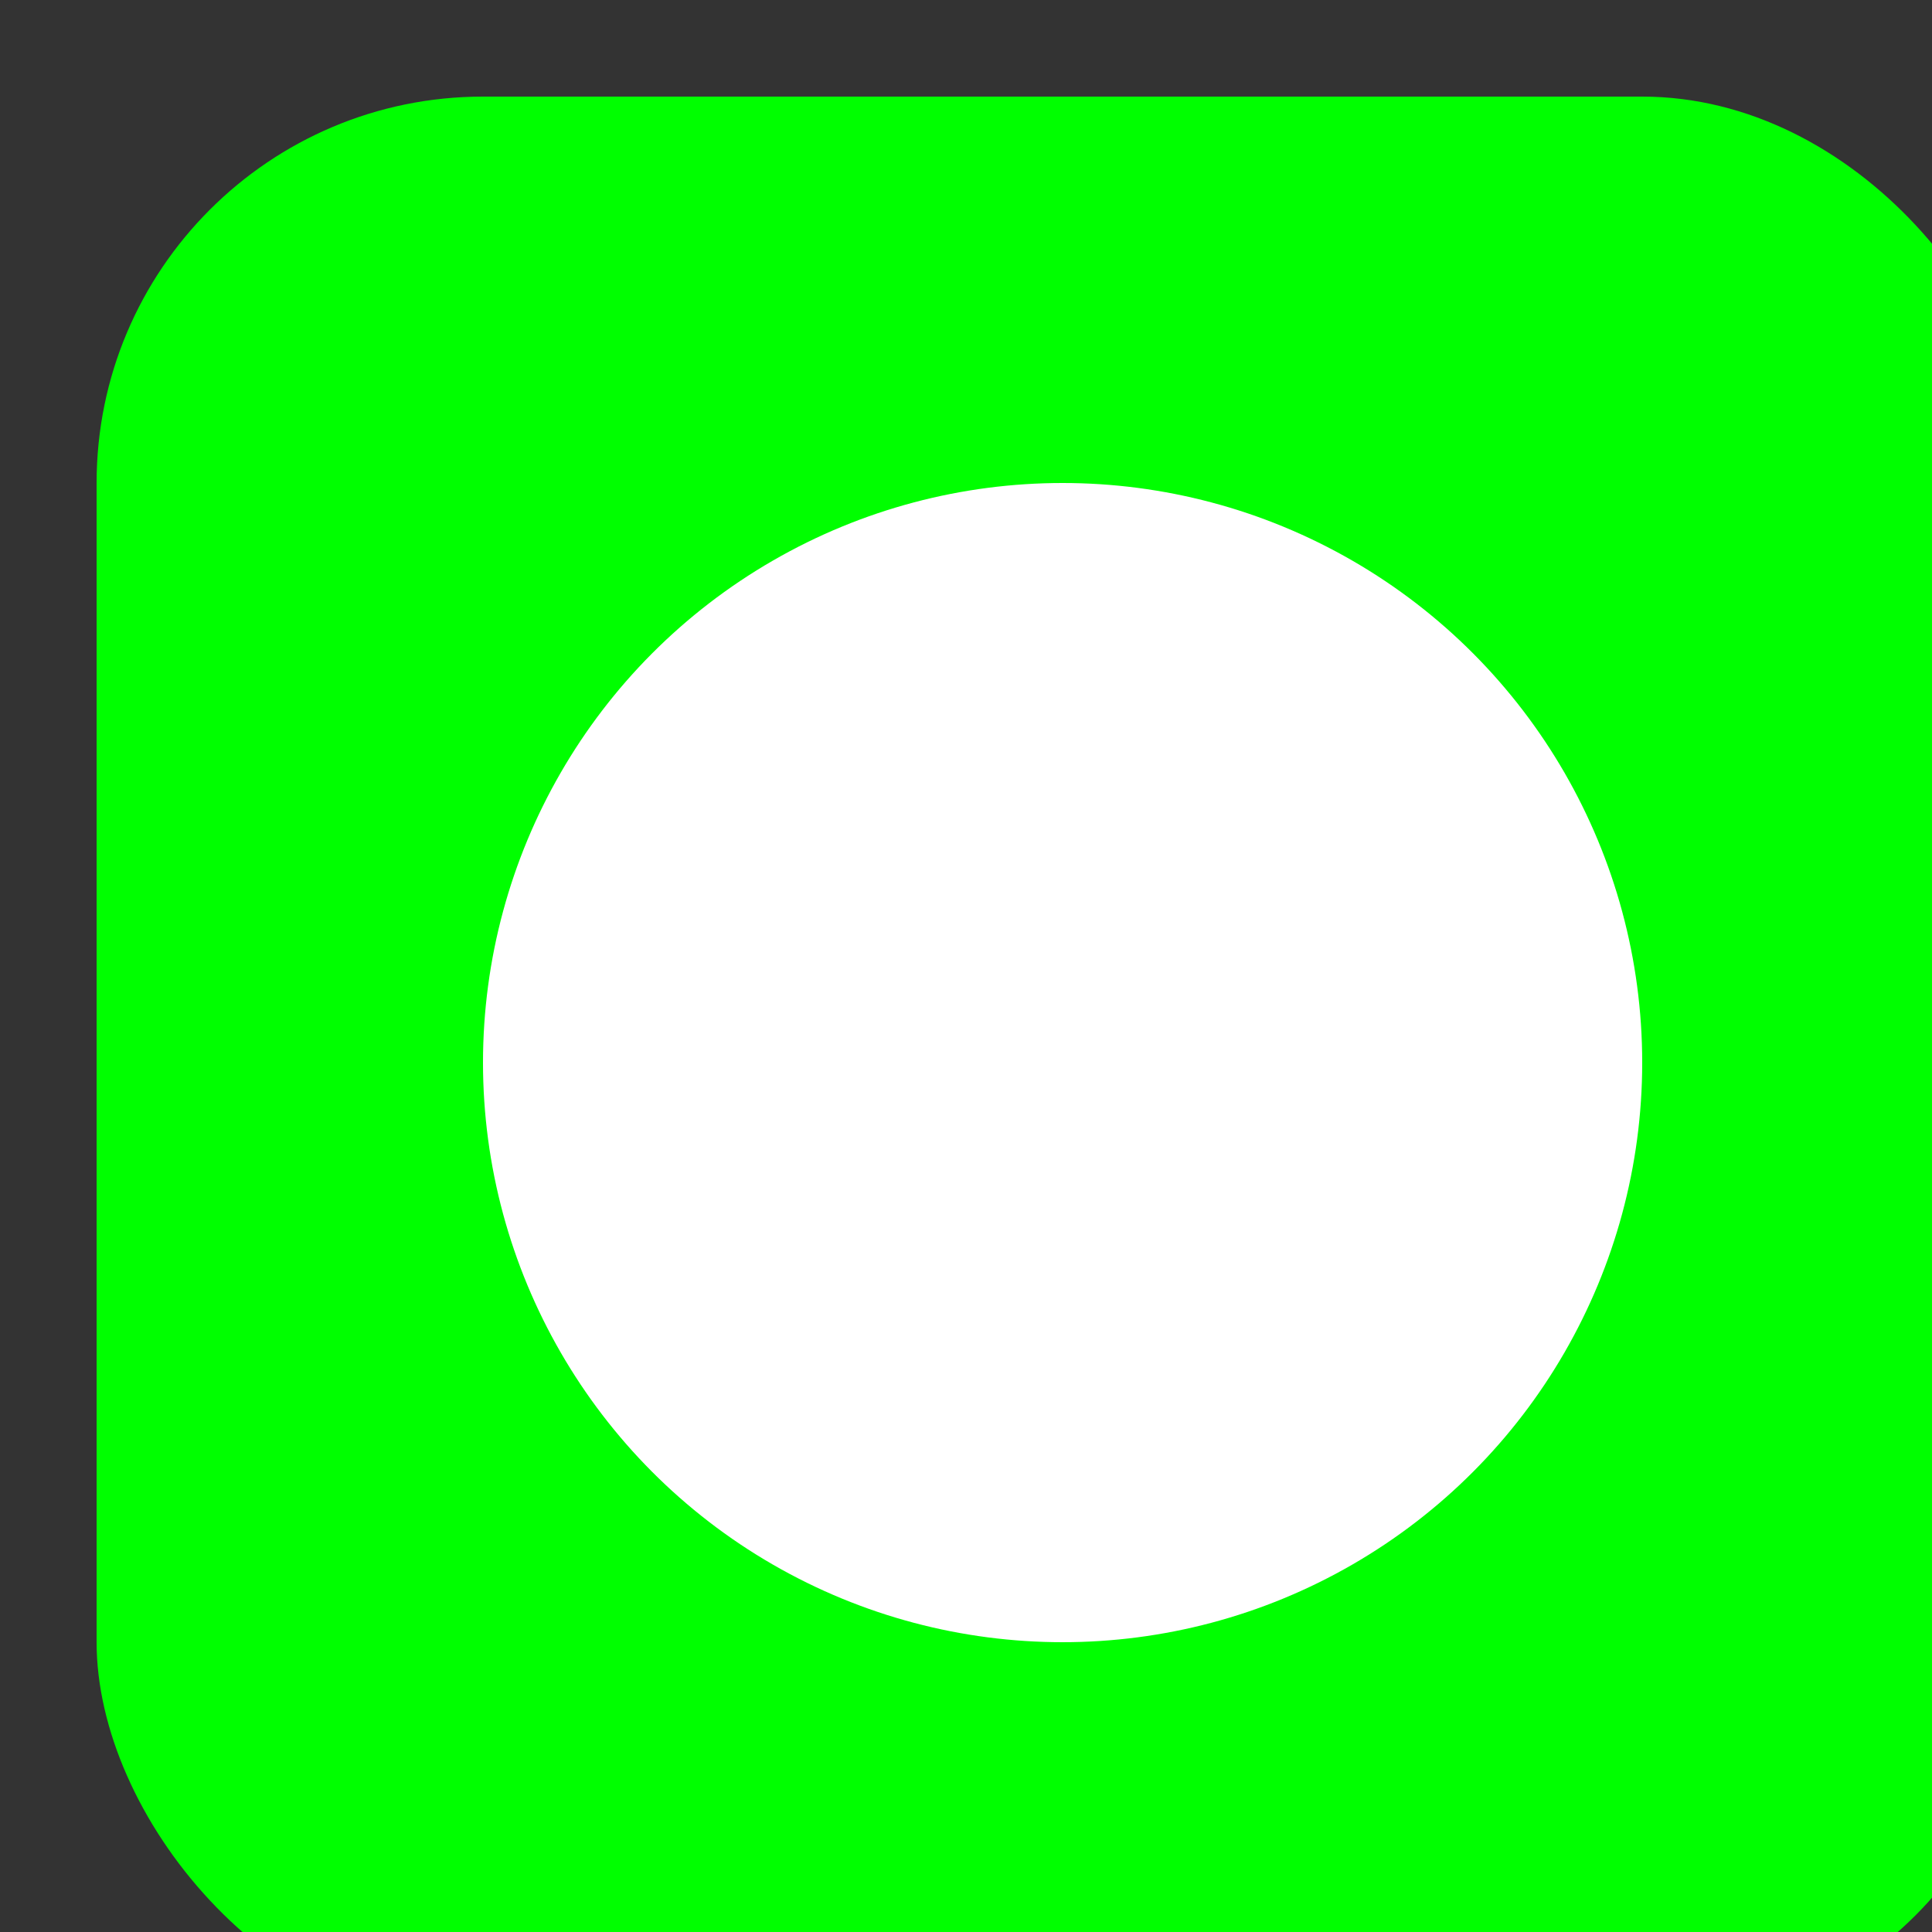 <svg viewBox="0 0 20 20" xmlns="http://www.w3.org/2000/svg">
  <rect x="0" y="0" width="20" height="20" fill="#333333" stroke="none"/>
  <rect x="1" y="1" width="20" height="20" rx="4" fill="#00FF00" />
  <circle cx="11" cy="11" r="6" fill="#FFFFFF" />
</svg>
